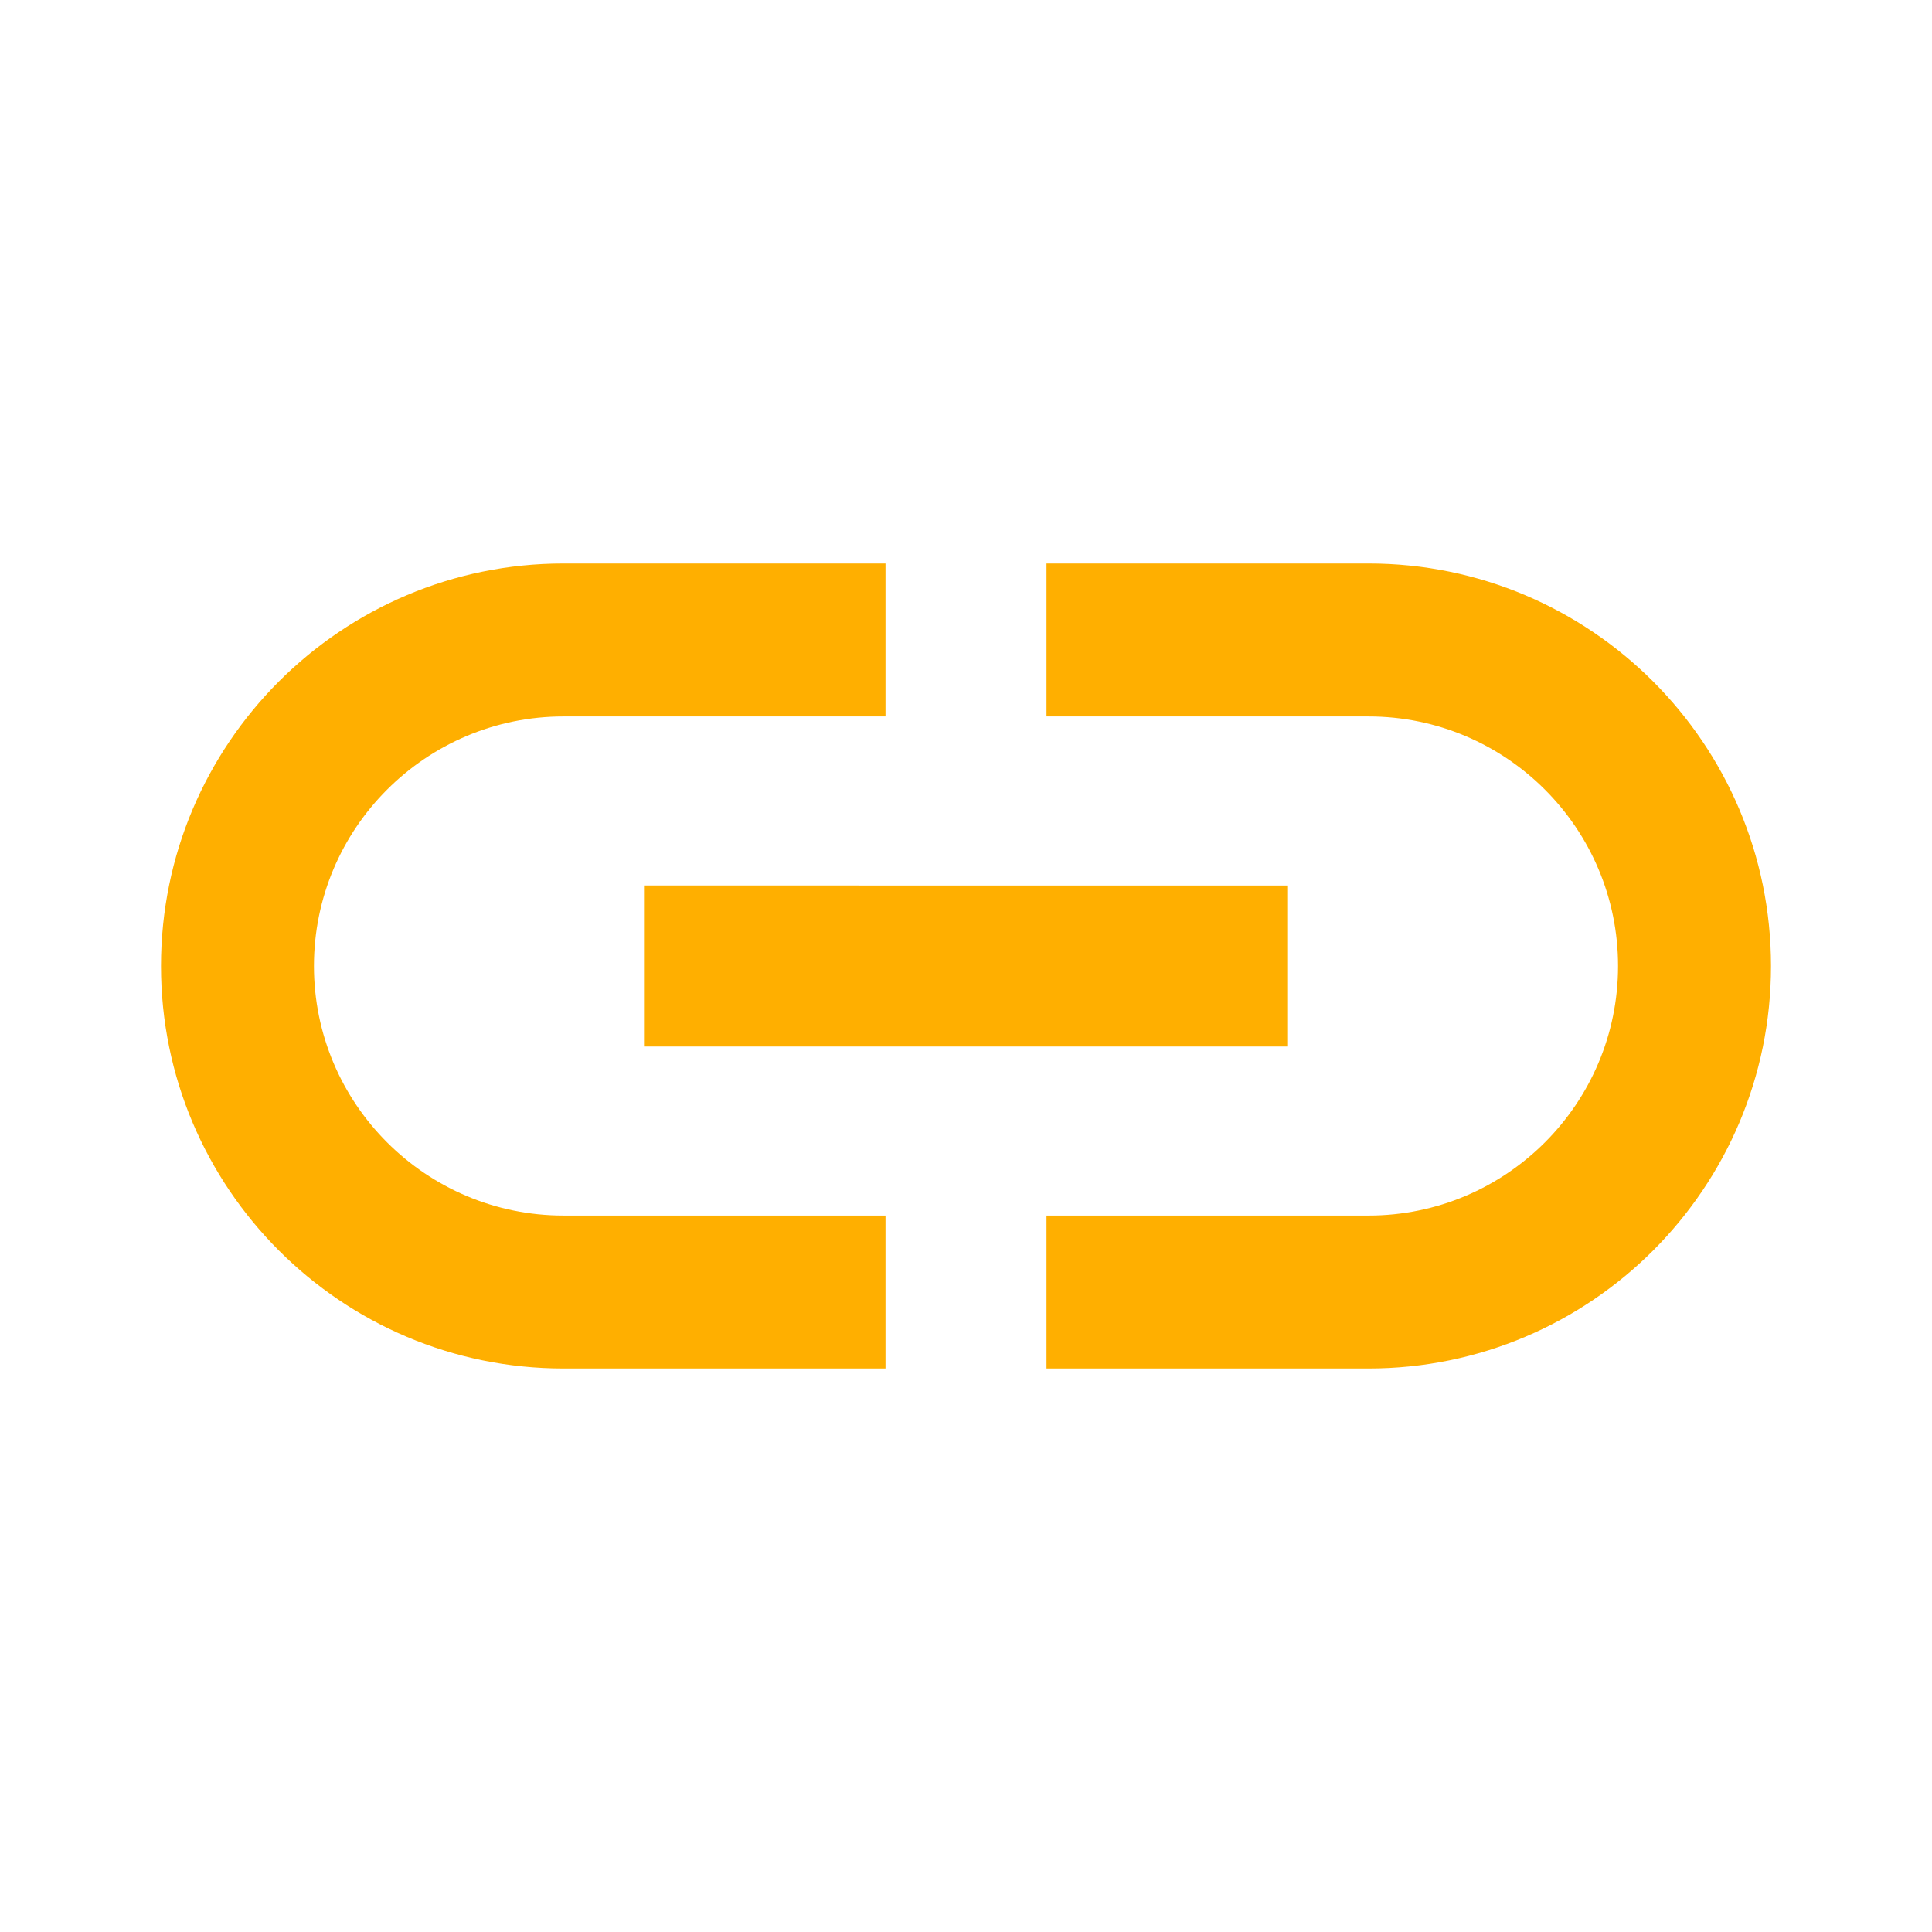 <svg fill="#ffaf00" viewBox="0 0 48 48" xmlns="http://www.w3.org/2000/svg"><path d="M7.8 24c0-3.42 2.78-6.2 6.2-6.2h8V14h-8C8.48 14 4 18.48 4 24s4.48 10 10 10h8v-3.8h-8c-3.42 0-6.2-2.78-6.2-6.2zm8.2 2h16v-4H16v4zm18-12h-8v3.8h8c3.42 0 6.2 2.78 6.2 6.2s-2.78 6.2-6.2 6.2h-8V34h8c5.52 0 10-4.48 10-10s-4.48-10-10-10z"/></svg>